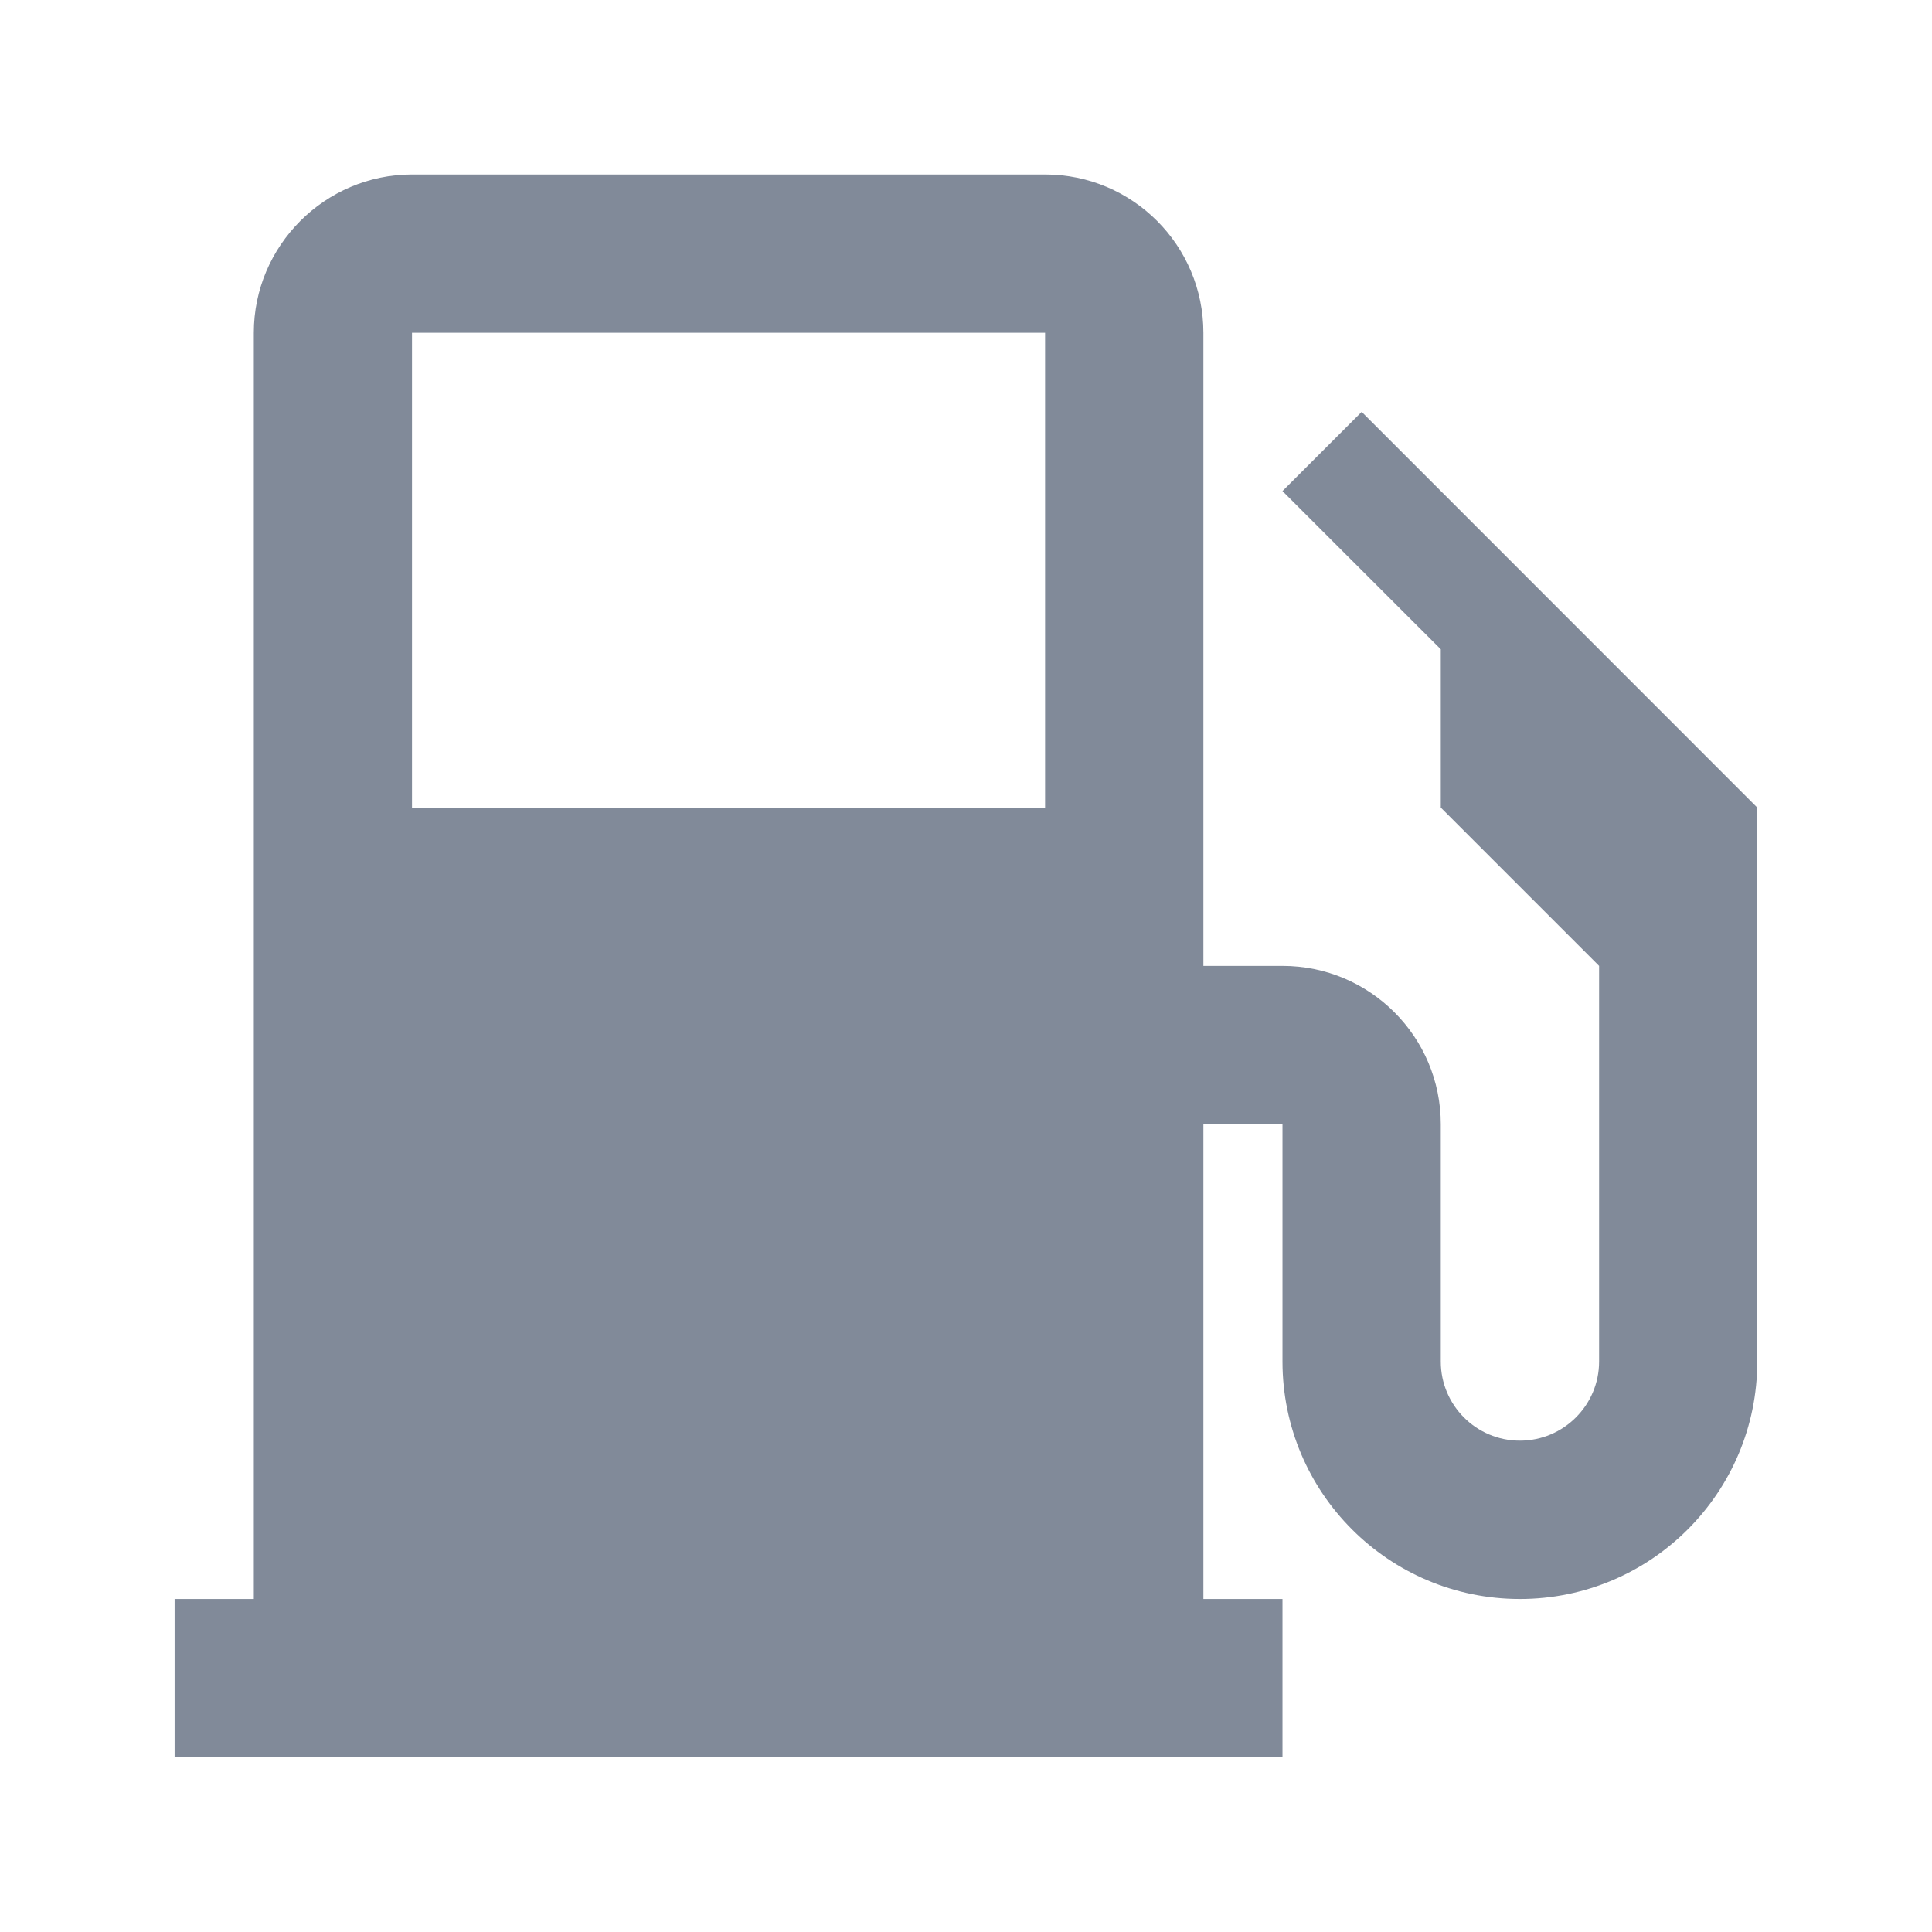 <svg width="16" height="16" viewBox="0 0 16 16" fill="none" xmlns="http://www.w3.org/2000/svg">
<path fill-rule="evenodd" clip-rule="evenodd" d="M9.966 13.242H10.621V14.552H1.446V13.242H2.102V2.756C2.102 2.035 2.691 1.445 3.412 1.445H8.655C9.379 1.445 9.966 2.032 9.966 2.756V13.242ZM3.412 2.756V6.688H8.655V2.756H3.412ZM9.966 7.999H10.621C11.345 7.999 11.932 8.586 11.932 9.31V11.276C11.932 11.637 12.225 11.931 12.587 11.931C12.949 11.931 13.243 11.637 13.243 11.276V7.999L11.932 6.688V5.377L10.621 4.067L11.277 3.411L14.553 6.688V11.276C14.553 12.361 13.673 13.242 12.587 13.242C11.501 13.242 10.621 12.361 10.621 11.276V9.31H9.966V7.999Z" fill="#818A99"/>
</svg>
